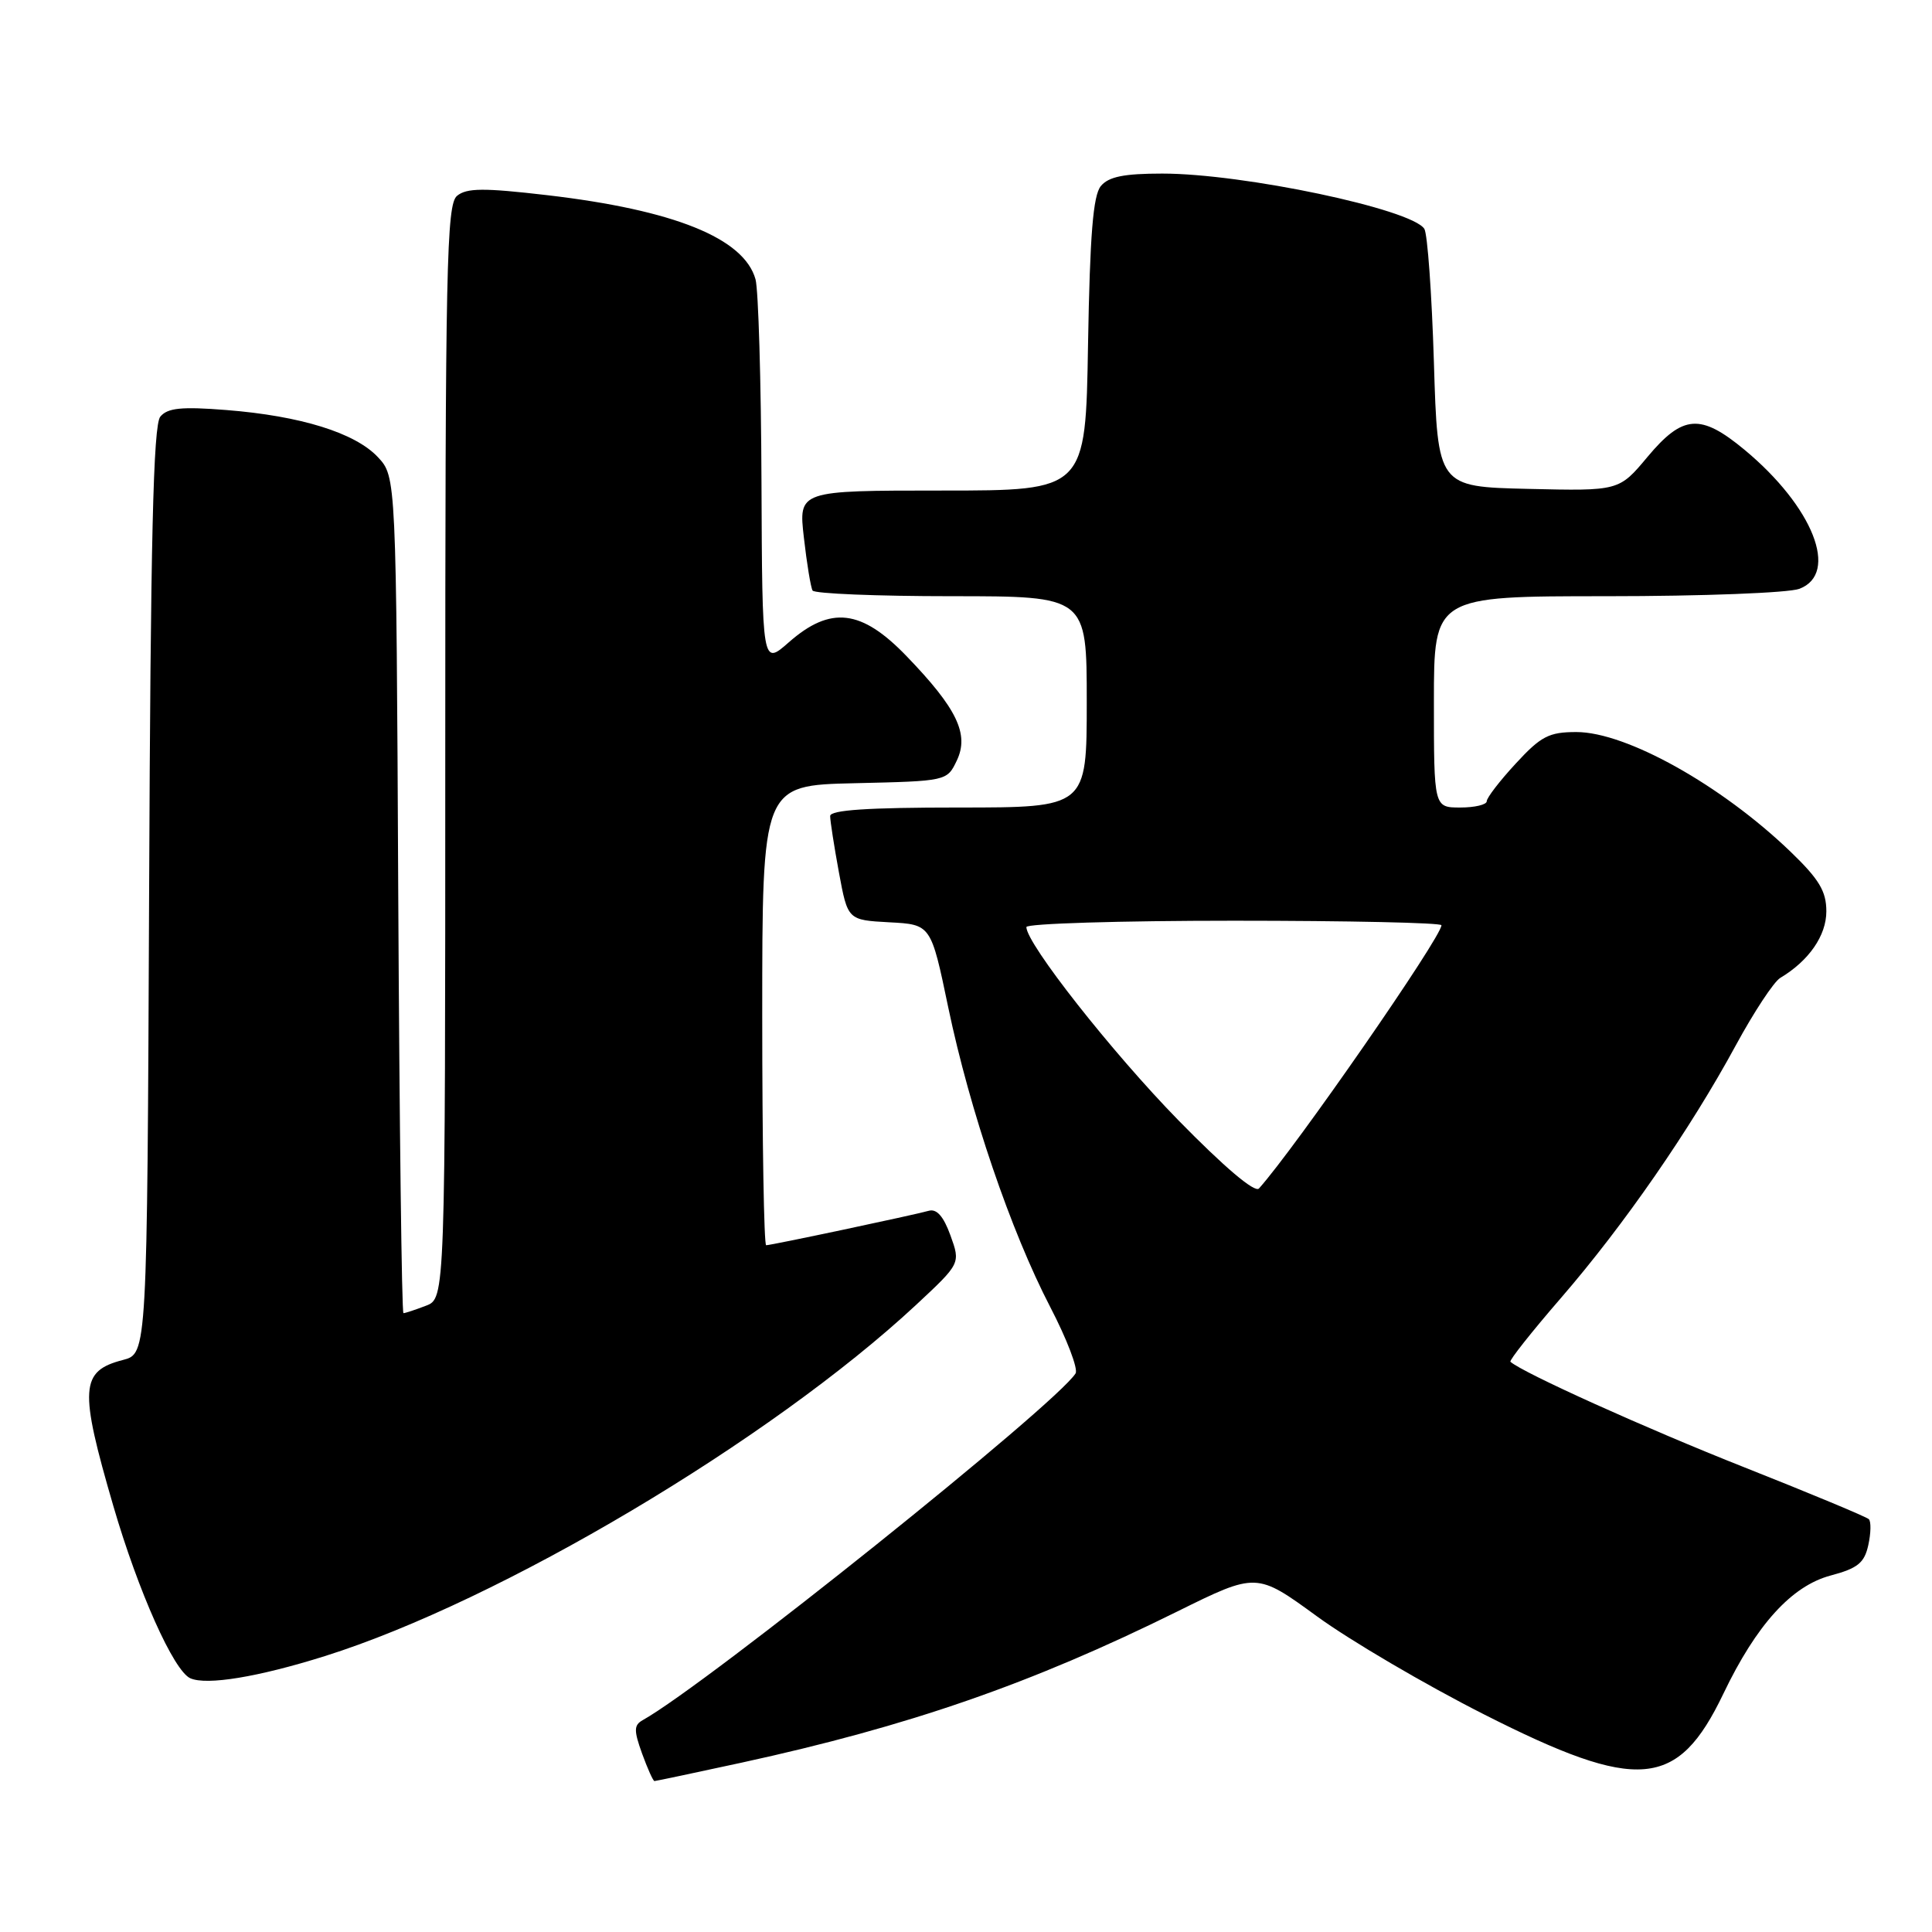 <?xml version="1.0" encoding="UTF-8" standalone="no"?>
<!DOCTYPE svg PUBLIC "-//W3C//DTD SVG 1.1//EN" "http://www.w3.org/Graphics/SVG/1.1/DTD/svg11.dtd" >
<svg xmlns="http://www.w3.org/2000/svg" xmlns:xlink="http://www.w3.org/1999/xlink" version="1.1" viewBox="0 0 256 256">
 <g >
 <path fill="currentColor"
d=" M 98.27 233.56 C 120.44 228.73 136.62 223.12 156.00 213.53 C 166.50 208.34 166.50 208.34 174.50 214.17 C 178.90 217.38 188.85 223.22 196.61 227.15 C 217.08 237.52 222.29 237.07 228.35 224.44 C 232.73 215.29 237.39 210.15 242.55 208.77 C 246.16 207.81 247.04 207.10 247.56 204.73 C 247.91 203.15 247.94 201.61 247.63 201.30 C 247.32 200.99 239.90 197.90 231.14 194.43 C 218.07 189.26 201.75 181.89 200.14 180.44 C 199.95 180.27 202.97 176.45 206.86 171.96 C 215.18 162.34 223.96 149.66 230.01 138.50 C 232.40 134.10 235.04 130.09 235.89 129.58 C 239.69 127.31 242.00 123.97 242.00 120.76 C 242.00 118.09 241.05 116.51 237.25 112.85 C 228.09 104.04 215.49 97.00 208.88 97.00 C 205.25 97.00 204.18 97.55 200.85 101.17 C 198.73 103.46 197.00 105.71 197.00 106.17 C 197.00 106.62 195.43 107.00 193.50 107.00 C 190.00 107.00 190.00 107.00 190.00 93.00 C 190.00 79.00 190.00 79.00 212.93 79.00 C 225.55 79.00 237.02 78.56 238.43 78.02 C 243.75 76.00 240.25 67.15 231.16 59.60 C 225.33 54.77 222.99 54.94 218.31 60.53 C 214.53 65.06 214.53 65.06 202.51 64.78 C 190.50 64.50 190.50 64.50 190.00 48.00 C 189.72 38.92 189.15 30.97 188.73 30.32 C 187.03 27.70 164.74 23.00 154.01 23.00 C 148.94 23.00 146.90 23.41 145.87 24.65 C 144.84 25.89 144.42 31.11 144.17 45.65 C 143.85 65.00 143.85 65.00 124.83 65.00 C 105.80 65.00 105.80 65.00 106.52 71.25 C 106.91 74.69 107.43 77.84 107.67 78.25 C 107.92 78.66 116.19 79.00 126.06 79.00 C 144.00 79.00 144.00 79.00 144.00 93.00 C 144.00 107.00 144.00 107.00 127.00 107.00 C 114.99 107.00 110.00 107.33 110.00 108.13 C 110.00 108.76 110.52 112.11 111.16 115.59 C 112.33 121.91 112.33 121.91 117.84 122.21 C 123.36 122.50 123.36 122.50 125.65 133.50 C 128.51 147.18 133.93 163.11 139.17 173.20 C 141.37 177.44 142.88 181.39 142.52 181.98 C 139.98 186.07 93.72 223.14 85.16 227.93 C 83.99 228.59 83.97 229.28 85.08 232.36 C 85.81 234.36 86.54 236.00 86.72 236.00 C 86.89 236.00 92.09 234.90 98.27 233.56 Z  M 43.05 219.44 C 66.24 212.15 102.13 190.82 121.39 172.90 C 127.28 167.41 127.28 167.41 125.94 163.70 C 125.02 161.16 124.11 160.13 123.05 160.44 C 121.07 161.00 102.20 165.00 101.52 165.00 C 101.23 165.00 101.00 151.29 101.00 134.53 C 101.00 104.06 101.00 104.06 113.24 103.78 C 125.46 103.50 125.48 103.50 126.78 100.78 C 128.45 97.29 126.81 93.87 120.12 86.94 C 114.14 80.73 110.06 80.25 104.53 85.10 C 101.00 88.21 101.00 88.21 100.90 63.85 C 100.85 50.46 100.49 38.38 100.11 37.01 C 98.59 31.56 89.31 27.82 72.49 25.86 C 64.09 24.88 61.83 24.90 60.56 25.95 C 59.17 27.10 59.00 35.25 59.00 99.65 C 59.00 172.05 59.00 172.05 56.43 173.02 C 55.02 173.56 53.69 174.00 53.46 174.00 C 53.23 174.00 52.93 149.06 52.77 118.58 C 52.50 63.16 52.50 63.16 50.06 60.56 C 47.04 57.35 39.84 55.11 29.98 54.33 C 24.04 53.86 22.20 54.05 21.24 55.21 C 20.31 56.33 19.95 71.47 19.76 118.03 C 19.50 179.37 19.50 179.37 16.30 180.20 C 10.62 181.67 10.47 183.95 15.02 199.56 C 18.32 210.88 23.02 221.41 25.22 222.38 C 27.39 223.34 34.21 222.22 43.05 219.44 Z  M 156.15 148.45 C 147.35 139.45 136.00 125.03 136.00 122.84 C 136.00 122.38 148.38 122.00 163.50 122.00 C 178.62 122.00 191.00 122.27 191.00 122.60 C 191.00 124.17 171.67 152.06 166.82 157.48 C 166.27 158.09 162.21 154.64 156.15 148.45 Z "/>
</g>
</svg>